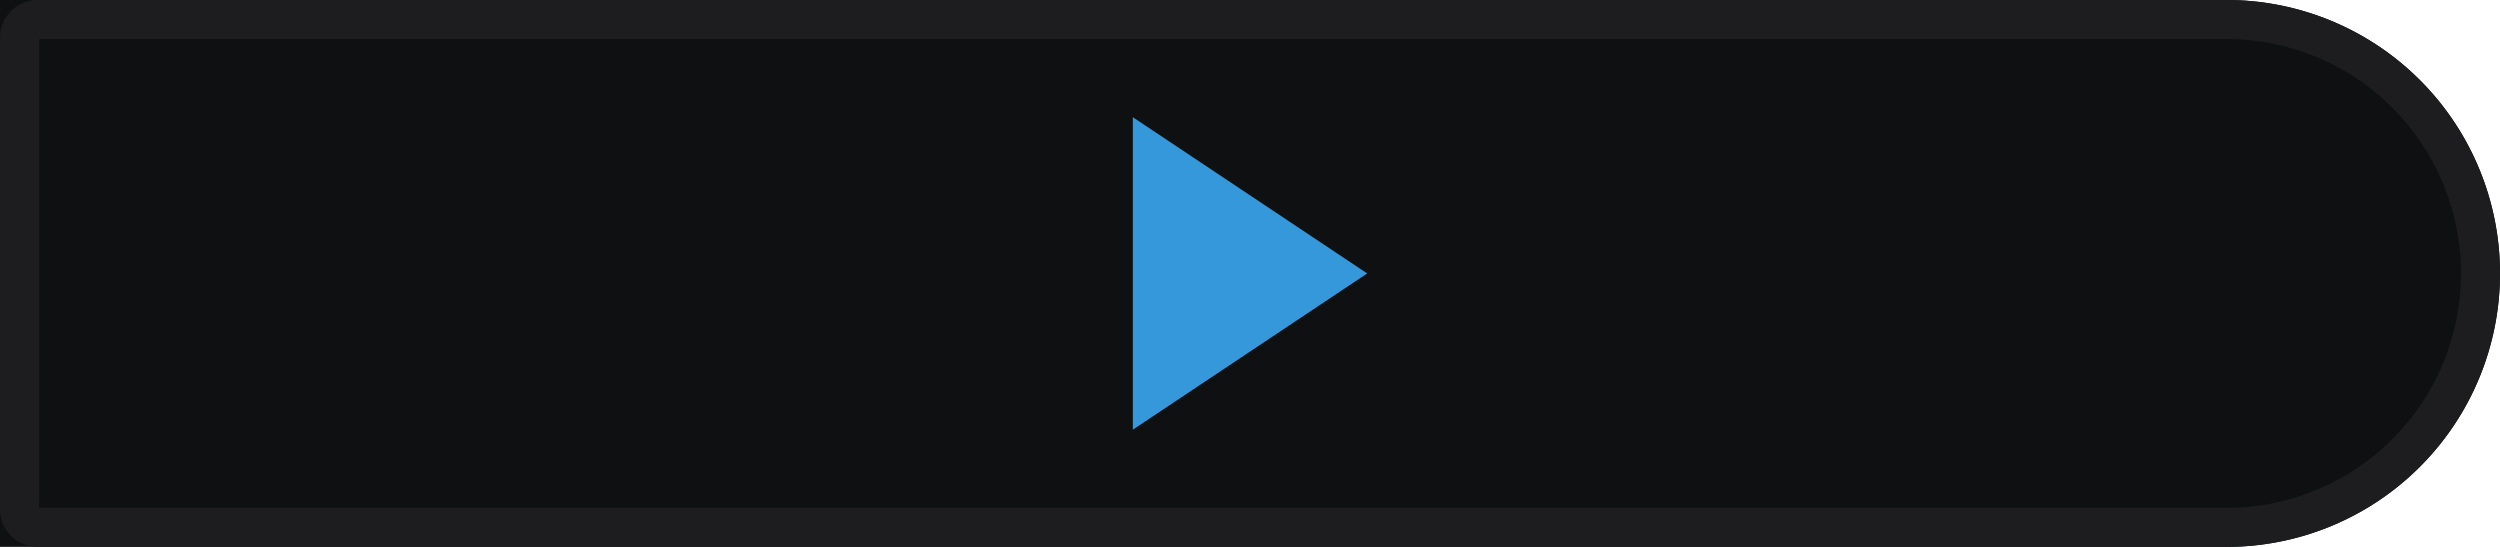 <svg id="Button_AEB-R_Idle" xmlns="http://www.w3.org/2000/svg" width="128" height="28" viewBox="0 0 128 28">
  <rect id="Frame" width="128" height="28" fill="none"/>
  <g id="Design">
    <g id="Rectangle" fill="#0e1011" stroke="#1d1d1f" stroke-width="2">
      <path d="M0,0H114a14,14,0,0,1,14,14v0a14,14,0,0,1-14,14H0a0,0,0,0,1,0,0V0A0,0,0,0,1,0,0Z" stroke="none"/>
      <path d="M1.929,1H114a13,13,0,0,1,13,13v0a13,13,0,0,1-13,13H1.929A.929.929,0,0,1,1,26.071V1.929A.929.929,0,0,1,1.929,1Z" fill="none"/>
    </g>
    <path id="Path" d="M0,0,12,8,0,16V0Z" transform="translate(58 6)" fill="#3498db"/>
  </g>
</svg>
